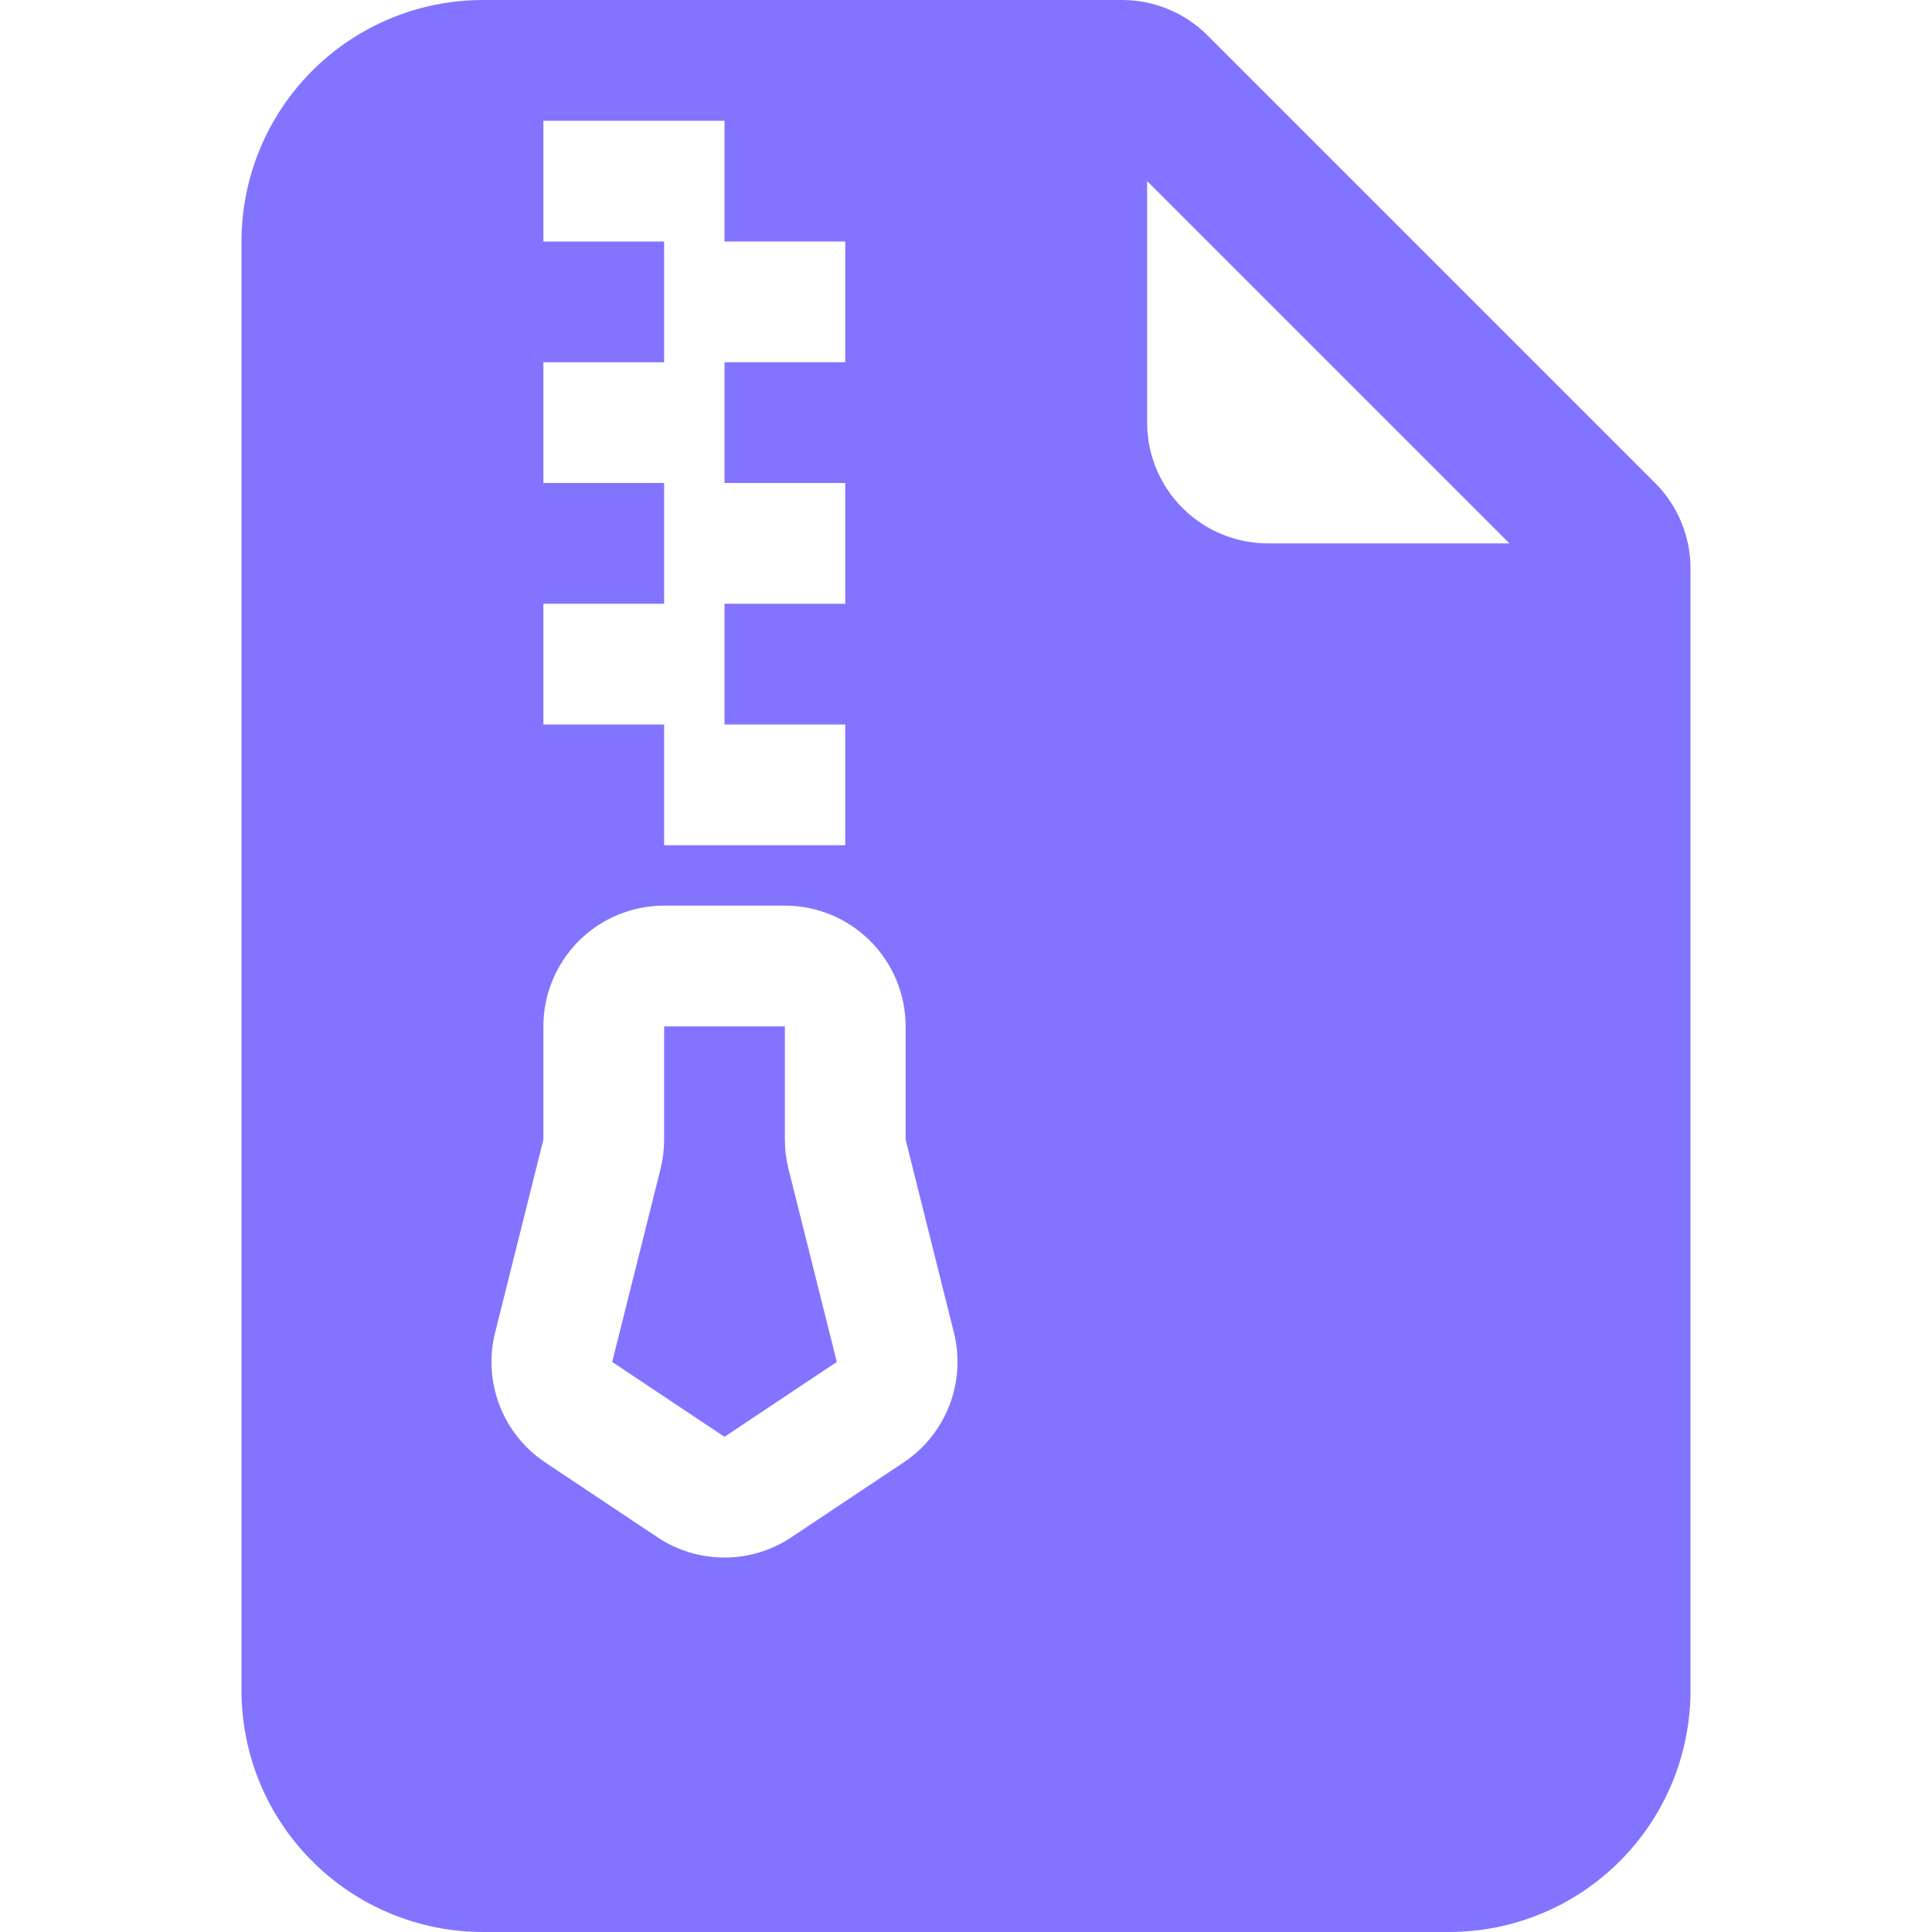 <svg width="32" height="32" viewBox="0 0 32 32" fill="none" xmlns="http://www.w3.org/2000/svg">
<g clip-path="url(#clip0_711_6787)">
<path d="M11 18.876V17H13V18.876C13 19.04 13.02 19.203 13.06 19.362L13.86 22.558L12 23.798L10.14 22.558L10.94 19.362C10.98 19.203 11 19.04 11 18.876Z" fill="#8374FF"/>
<path d="M18.586 0H8C6.939 0 5.922 0.421 5.172 1.172C4.421 1.922 4 2.939 4 4V28C4 29.061 4.421 30.078 5.172 30.828C5.922 31.579 6.939 32 8 32H24C25.061 32 26.078 31.579 26.828 30.828C27.579 30.078 28 29.061 28 28V9.414C28 8.884 27.789 8.375 27.414 8L20 0.586C19.625 0.211 19.116 0 18.586 0V0ZM19 7V3L25 9H21C20.47 9 19.961 8.789 19.586 8.414C19.211 8.039 19 7.53 19 7ZM11 6V4H9V2H12V4H14V6H12V8H14V10H12V12H14V14H11V12H9V10H11V8H9V6H11ZM11 15H13C13.53 15 14.039 15.211 14.414 15.586C14.789 15.961 15 16.47 15 17V18.876L15.8 22.074C15.9 22.474 15.873 22.895 15.724 23.28C15.575 23.664 15.311 23.993 14.968 24.222L13.108 25.462C12.78 25.681 12.394 25.798 11.999 25.798C11.604 25.798 11.219 25.681 10.89 25.462L9.03 24.222C8.687 23.993 8.423 23.664 8.275 23.279C8.126 22.895 8.1 22.474 8.2 22.074L9 18.876V17C9 16.47 9.211 15.961 9.586 15.586C9.961 15.211 10.47 15 11 15Z" fill="#8374FF"/>
</g>
<defs>
<clipPath id="clip0_711_6787">
<rect width="32" height="32" fill="white"/>
</clipPath>
</defs>
</svg>
